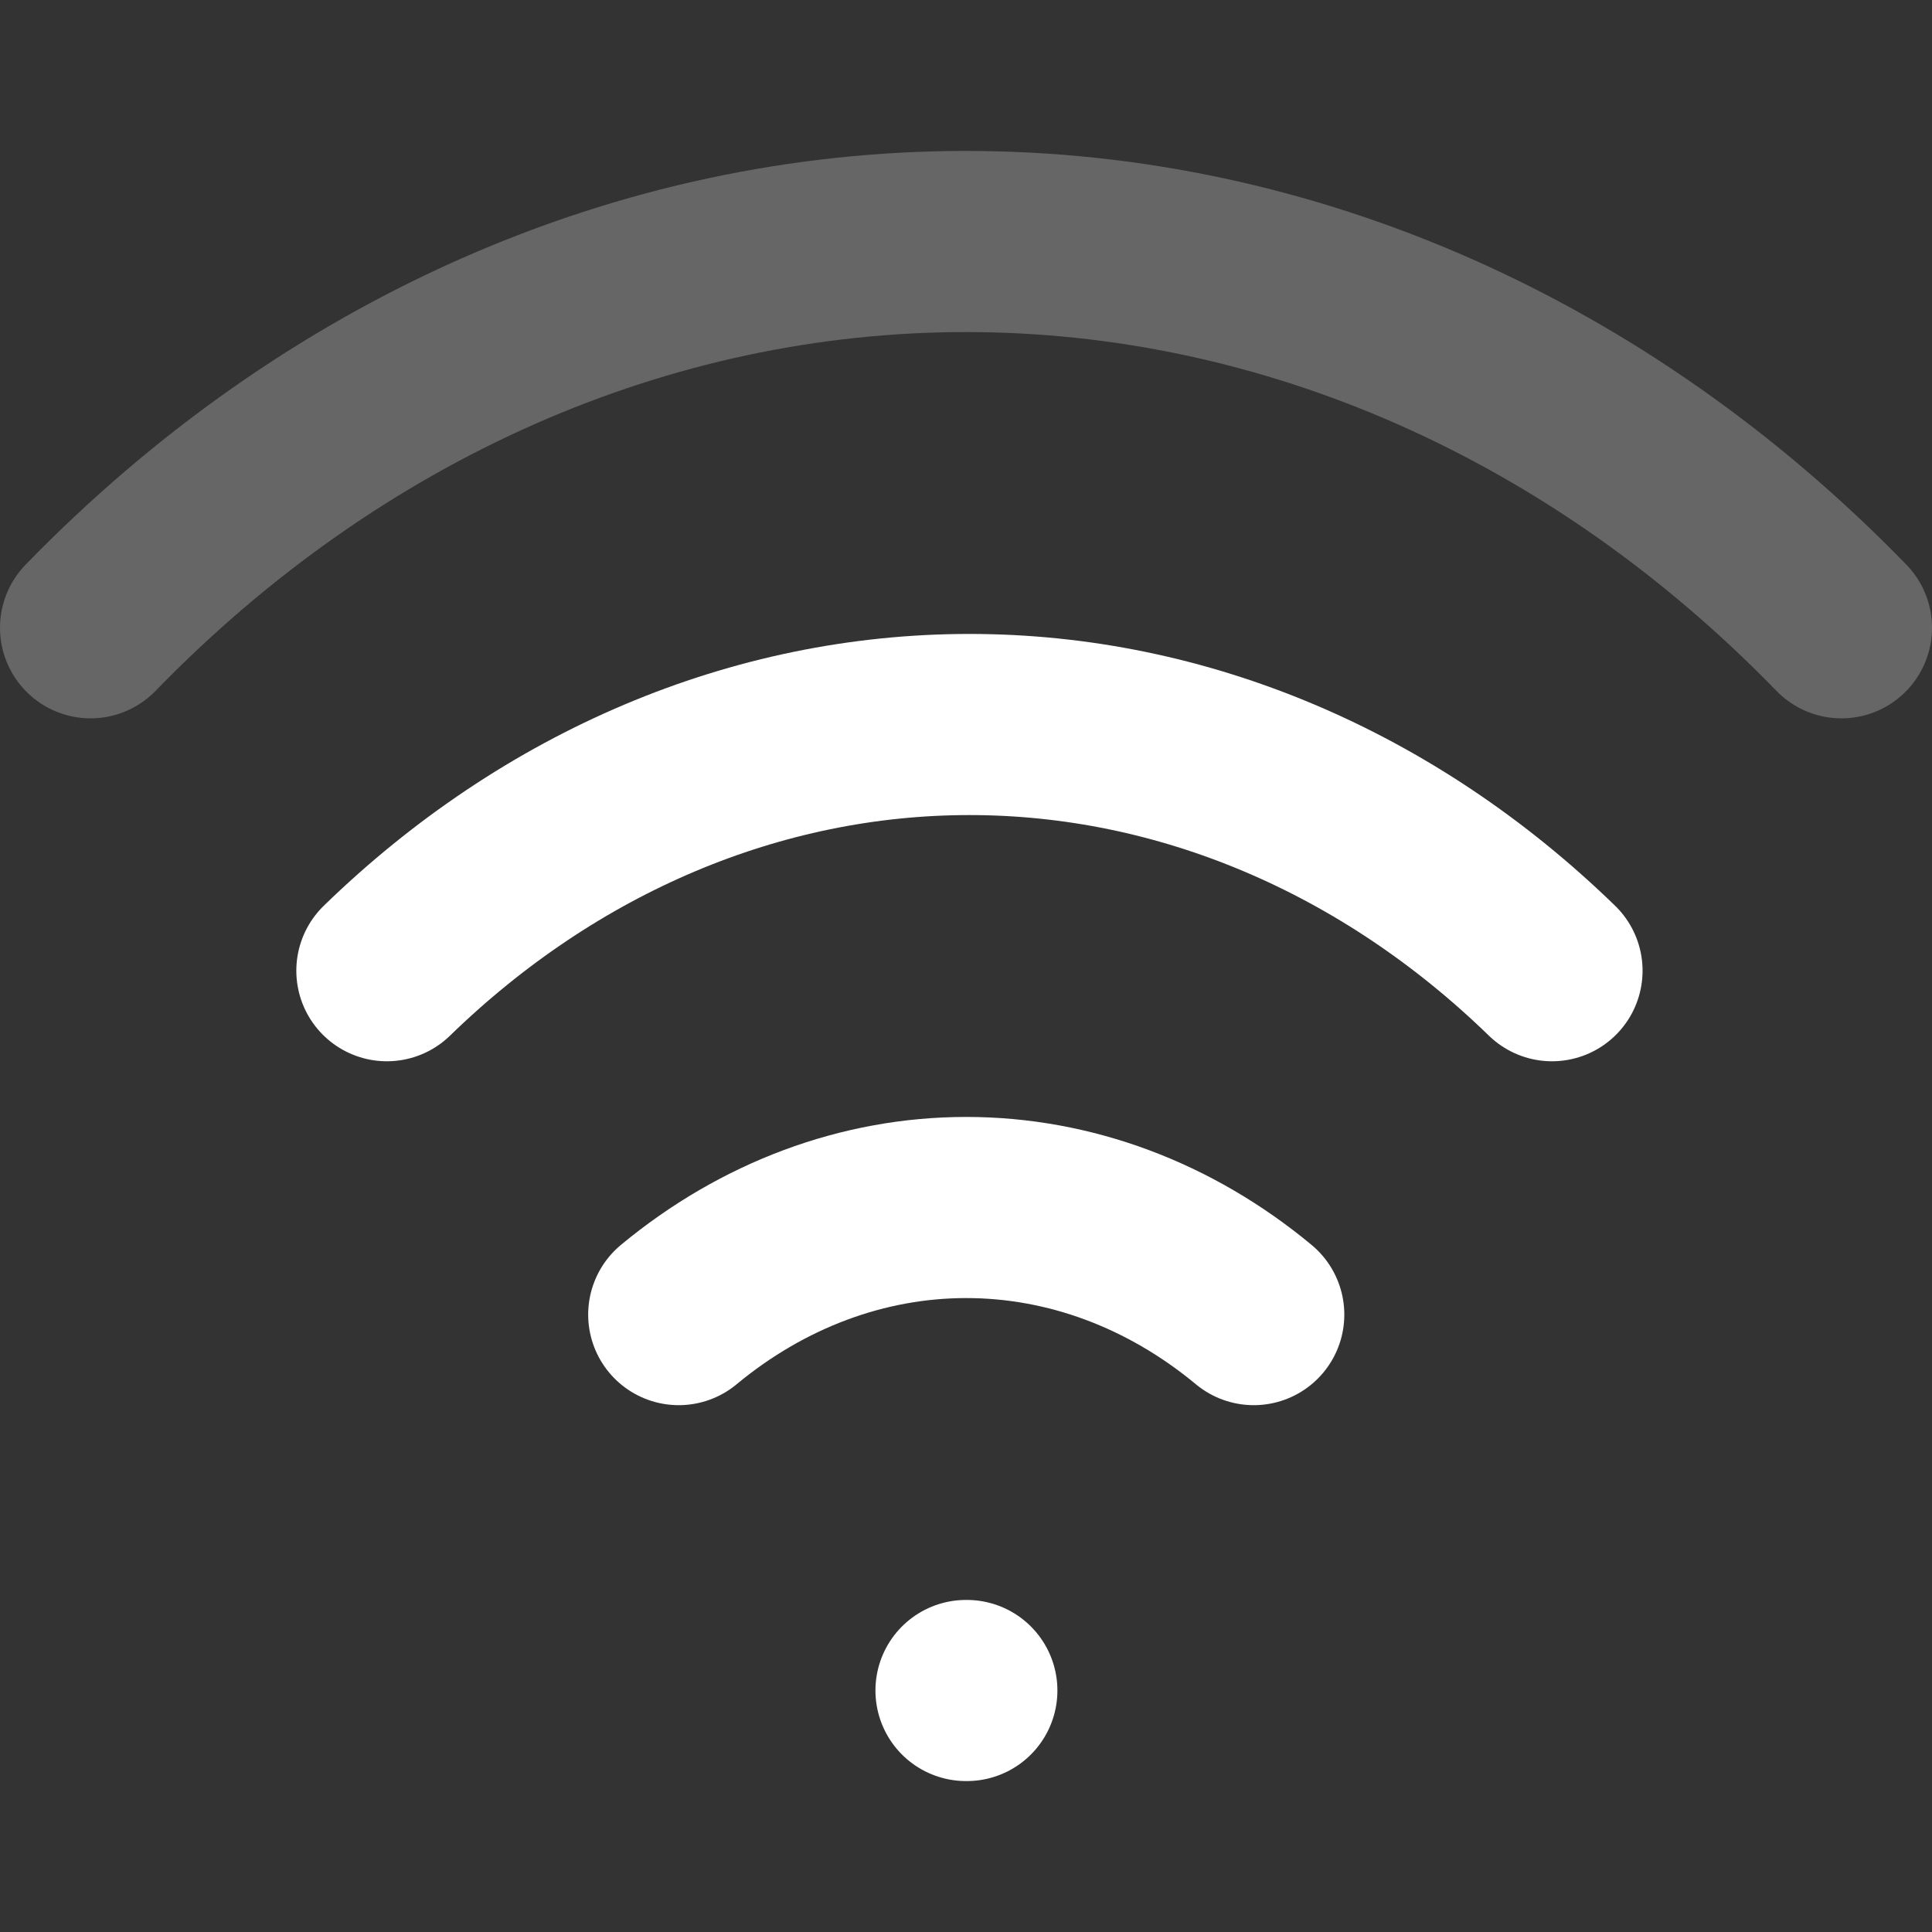 <svg width="16" height="16" viewBox="0 0 16 16" fill="none" xmlns="http://www.w3.org/2000/svg">
<rect x="0" y="0" width="16" height="16" fill="#333333" stroke="none"/>
<path d="M3.204 8.039C4.559 6.722 6.266 6 8.029 6C9.791 6 11.498 6.722 12.853 8.039" stroke="white" stroke-width="1.5" stroke-linecap="round" stroke-linejoin="round"/>
<path d="M0.75 5.199C2.753 3.137 5.33 2 8 2C10.67 2 13.247 3.137 15.25 5.199" stroke="white" stroke-opacity="0.25" stroke-width="1.5" stroke-linecap="round" stroke-linejoin="round"/>
<path d="M5.621 10.887C6.317 10.31 7.149 10 8.002 10C8.856 10 9.688 10.31 10.383 10.887" stroke="white" stroke-width="1.5" stroke-linecap="round" stroke-linejoin="round"/>
<path d="M8 14H8.007" stroke="white" stroke-width="1.5" stroke-linecap="round" stroke-linejoin="round"/>
</svg>
